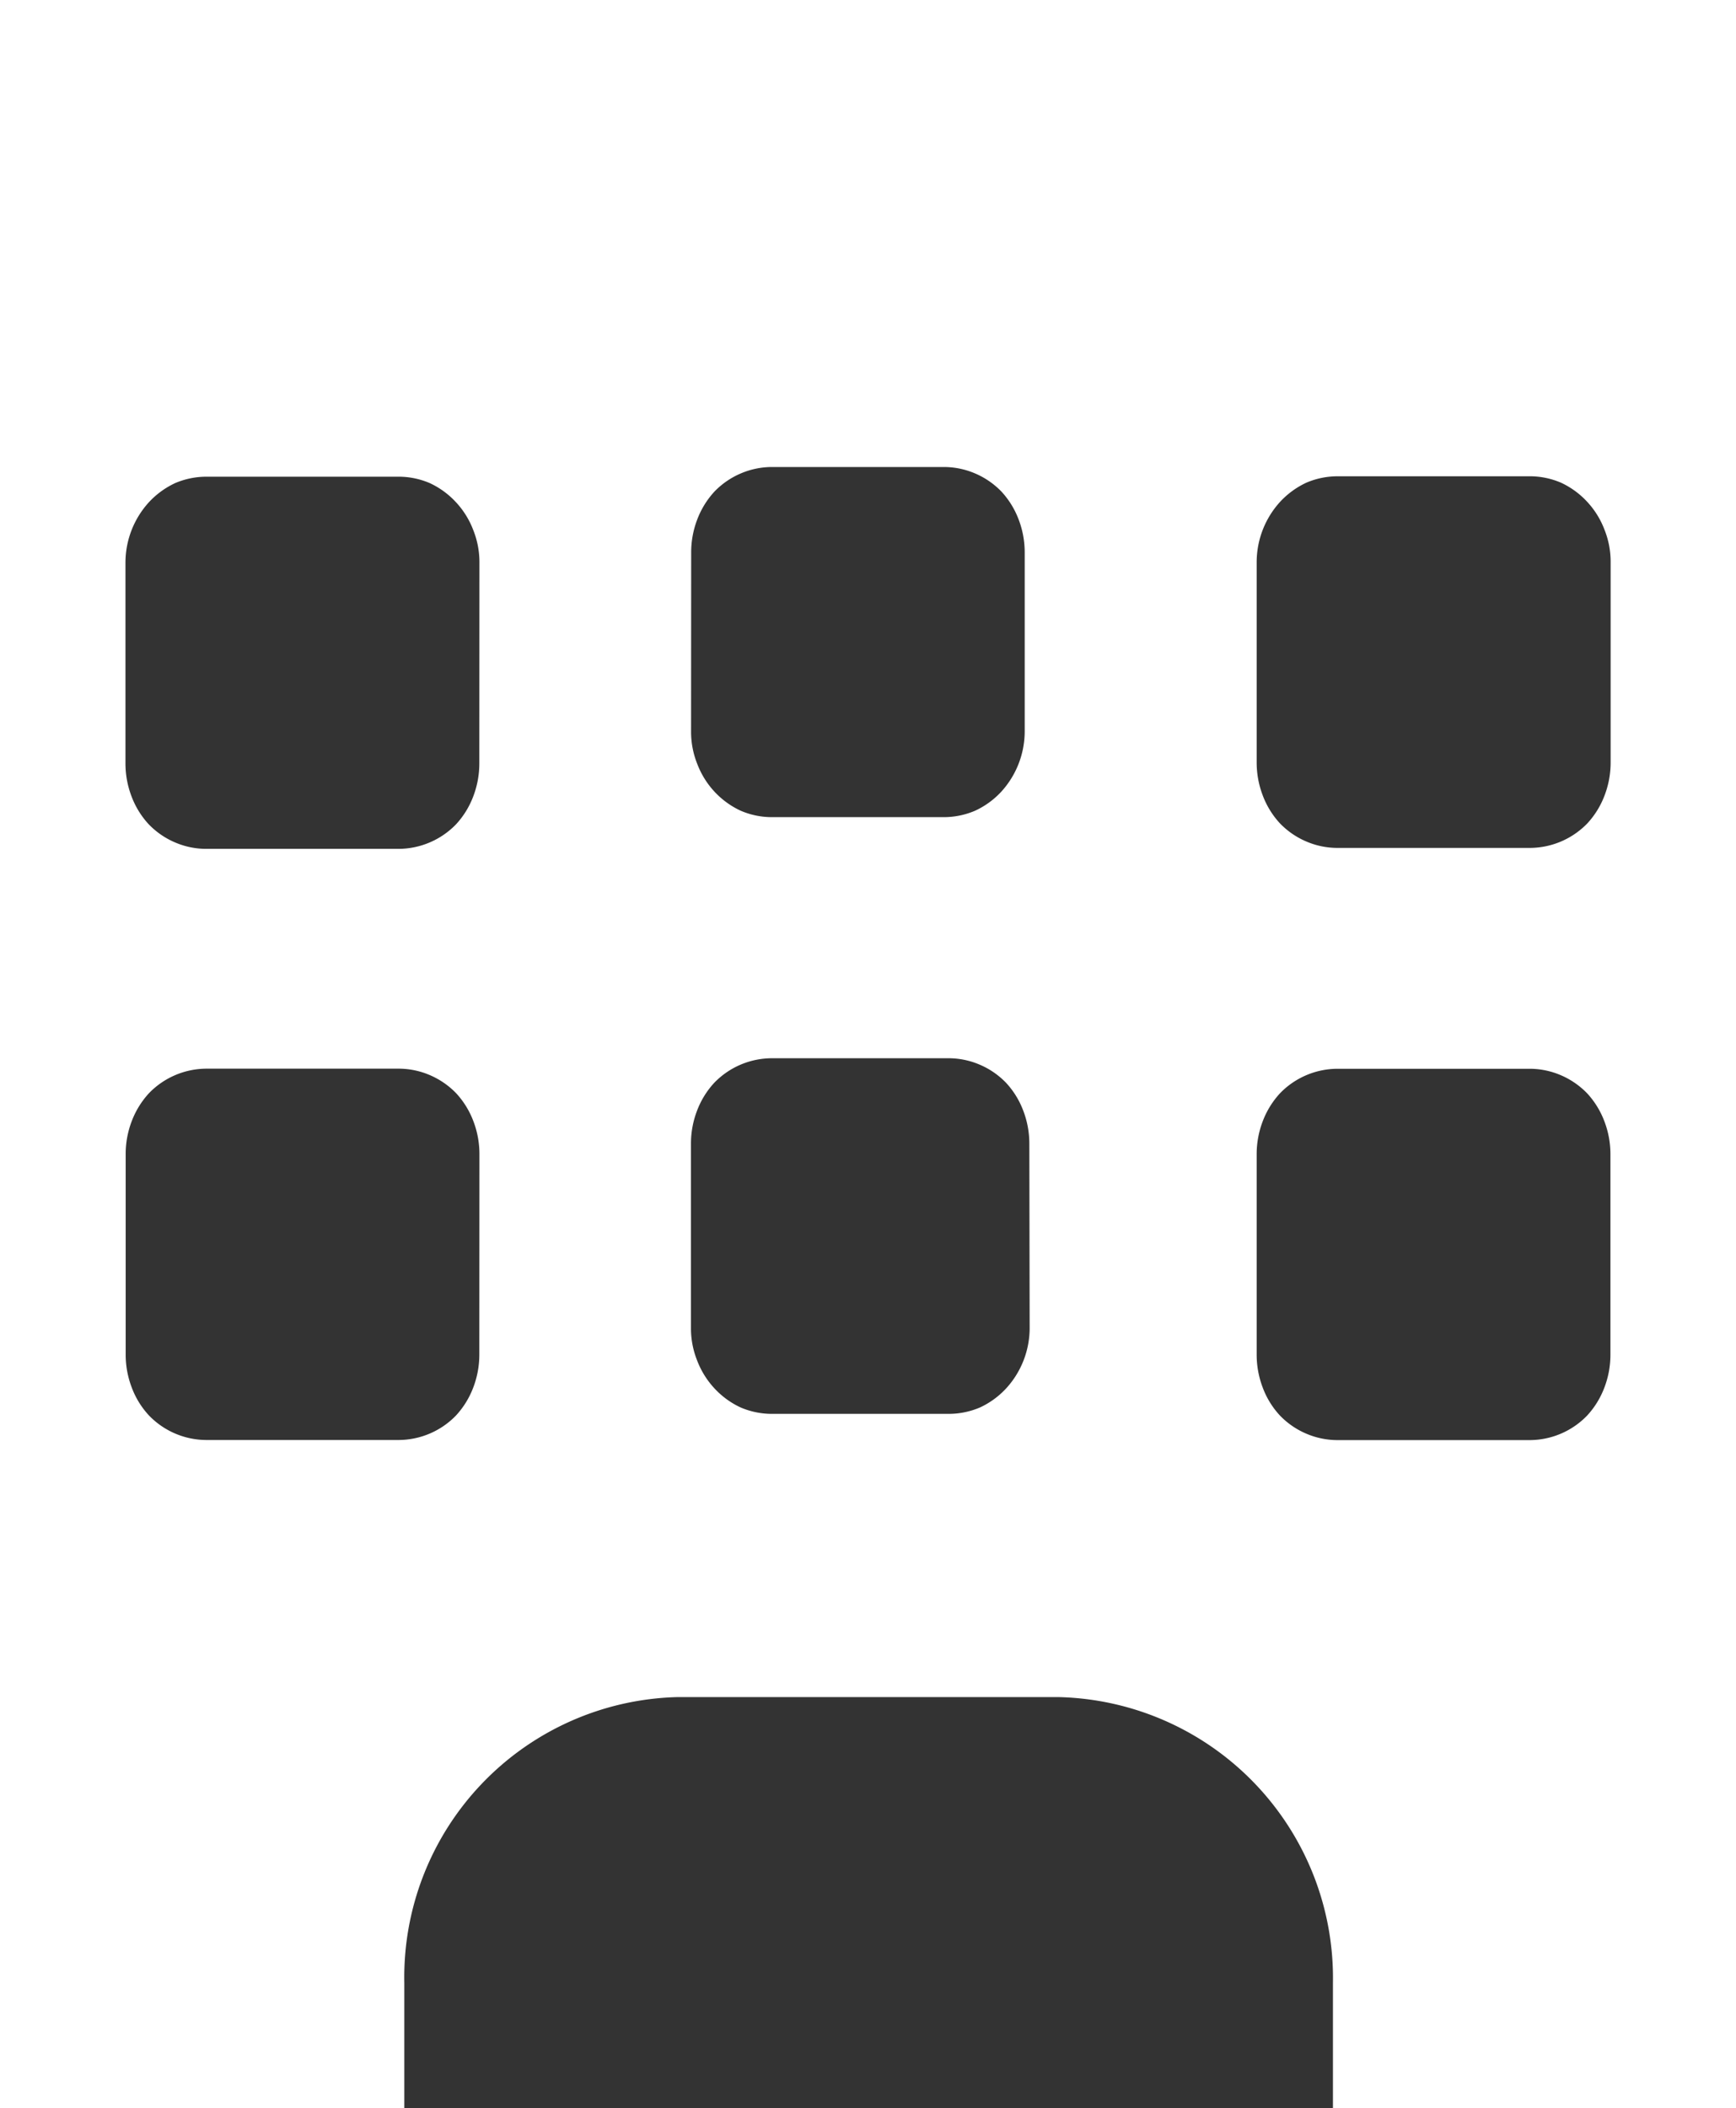 <svg xmlns="http://www.w3.org/2000/svg" width="16.479" height="20.006" viewBox="0 0 16.479 20.006">
  <rect x="0" y="0" width="16.479" height="20.006" fill="#333333" stroke="none"/>
  <path id="Icon" d="M16.479,25V4.994H0V25H3.838V23.813A2.66,2.66,0,0,1,6.426,21.1h3.627a2.667,2.667,0,0,1,2.6,2.709V25ZM4.55,17.848a.875.875,0,0,1-.058.315.817.817,0,0,1-.163.264.761.761,0,0,1-.549.233H1.962a.76.76,0,0,1-.548-.233.8.8,0,0,1-.163-.264.874.874,0,0,1-.058-.315v-1.9a.87.87,0,0,1,.058-.315.817.817,0,0,1,.163-.264.762.762,0,0,1,.548-.233H3.78a.751.751,0,0,1,.3.061.767.767,0,0,1,.25.172.813.813,0,0,1,.163.264.873.873,0,0,1,.058.315Zm0-5.61a.876.876,0,0,1-.058.315.812.812,0,0,1-.163.264.763.763,0,0,1-.549.233H1.962a.751.751,0,0,1-.3-.061.762.762,0,0,1-.25-.172.806.806,0,0,1-.163-.264.875.875,0,0,1-.058-.315V10.33a.851.851,0,0,1,.221-.568.8.8,0,0,1,.25-.183.757.757,0,0,1,.3-.061H3.78a.751.751,0,0,1,.3.061.793.793,0,0,1,.25.183.81.81,0,0,1,.163.264.82.82,0,0,1,.058.3Zm2.011-2a.87.87,0,0,1,.058-.315.817.817,0,0,1,.163-.264.763.763,0,0,1,.25-.172.756.756,0,0,1,.3-.061H8.956a.757.757,0,0,1,.3.061.766.766,0,0,1,.25.172.81.81,0,0,1,.163.264.874.874,0,0,1,.058.315v1.7a.851.851,0,0,1-.221.568.79.79,0,0,1-.25.182.756.756,0,0,1-.3.061H7.331a.75.75,0,0,1-.3-.061.8.8,0,0,1-.25-.182.81.81,0,0,1-.163-.264.82.82,0,0,1-.058-.3ZM9.774,17.6a.849.849,0,0,1-.221.568.793.793,0,0,1-.25.183.757.757,0,0,1-.3.061H7.33a.756.756,0,0,1-.3-.061.793.793,0,0,1-.25-.183.812.812,0,0,1-.163-.264.821.821,0,0,1-.058-.3V15.849a.87.87,0,0,1,.058-.315.812.812,0,0,1,.163-.264.763.763,0,0,1,.549-.233H9a.751.751,0,0,1,.3.061.762.762,0,0,1,.25.172.806.806,0,0,1,.163.264.876.876,0,0,1,.058.315Zm2.155-7.274a.851.851,0,0,1,.221-.568.8.8,0,0,1,.25-.183.757.757,0,0,1,.3-.061h1.818a.751.751,0,0,1,.3.061.793.793,0,0,1,.25.183.81.81,0,0,1,.163.264.82.82,0,0,1,.058.3v1.907a.876.876,0,0,1-.058.315.812.812,0,0,1-.163.264.763.763,0,0,1-.549.233H12.7a.751.751,0,0,1-.3-.061.762.762,0,0,1-.25-.172.806.806,0,0,1-.163-.264.875.875,0,0,1-.058-.315ZM12.4,18.6a.762.762,0,0,1-.25-.172.8.8,0,0,1-.163-.264.874.874,0,0,1-.058-.315v-1.9a.87.87,0,0,1,.058-.315.817.817,0,0,1,.163-.264.762.762,0,0,1,.548-.233h1.818a.751.751,0,0,1,.3.061.766.766,0,0,1,.25.172.813.813,0,0,1,.163.264.873.873,0,0,1,.058.315v1.9a.875.875,0,0,1-.058.315.817.817,0,0,1-.163.264.761.761,0,0,1-.549.233H12.7A.754.754,0,0,1,12.4,18.6Z" transform="translate(0 -4.994)" fill="#fff"/>
</svg>
